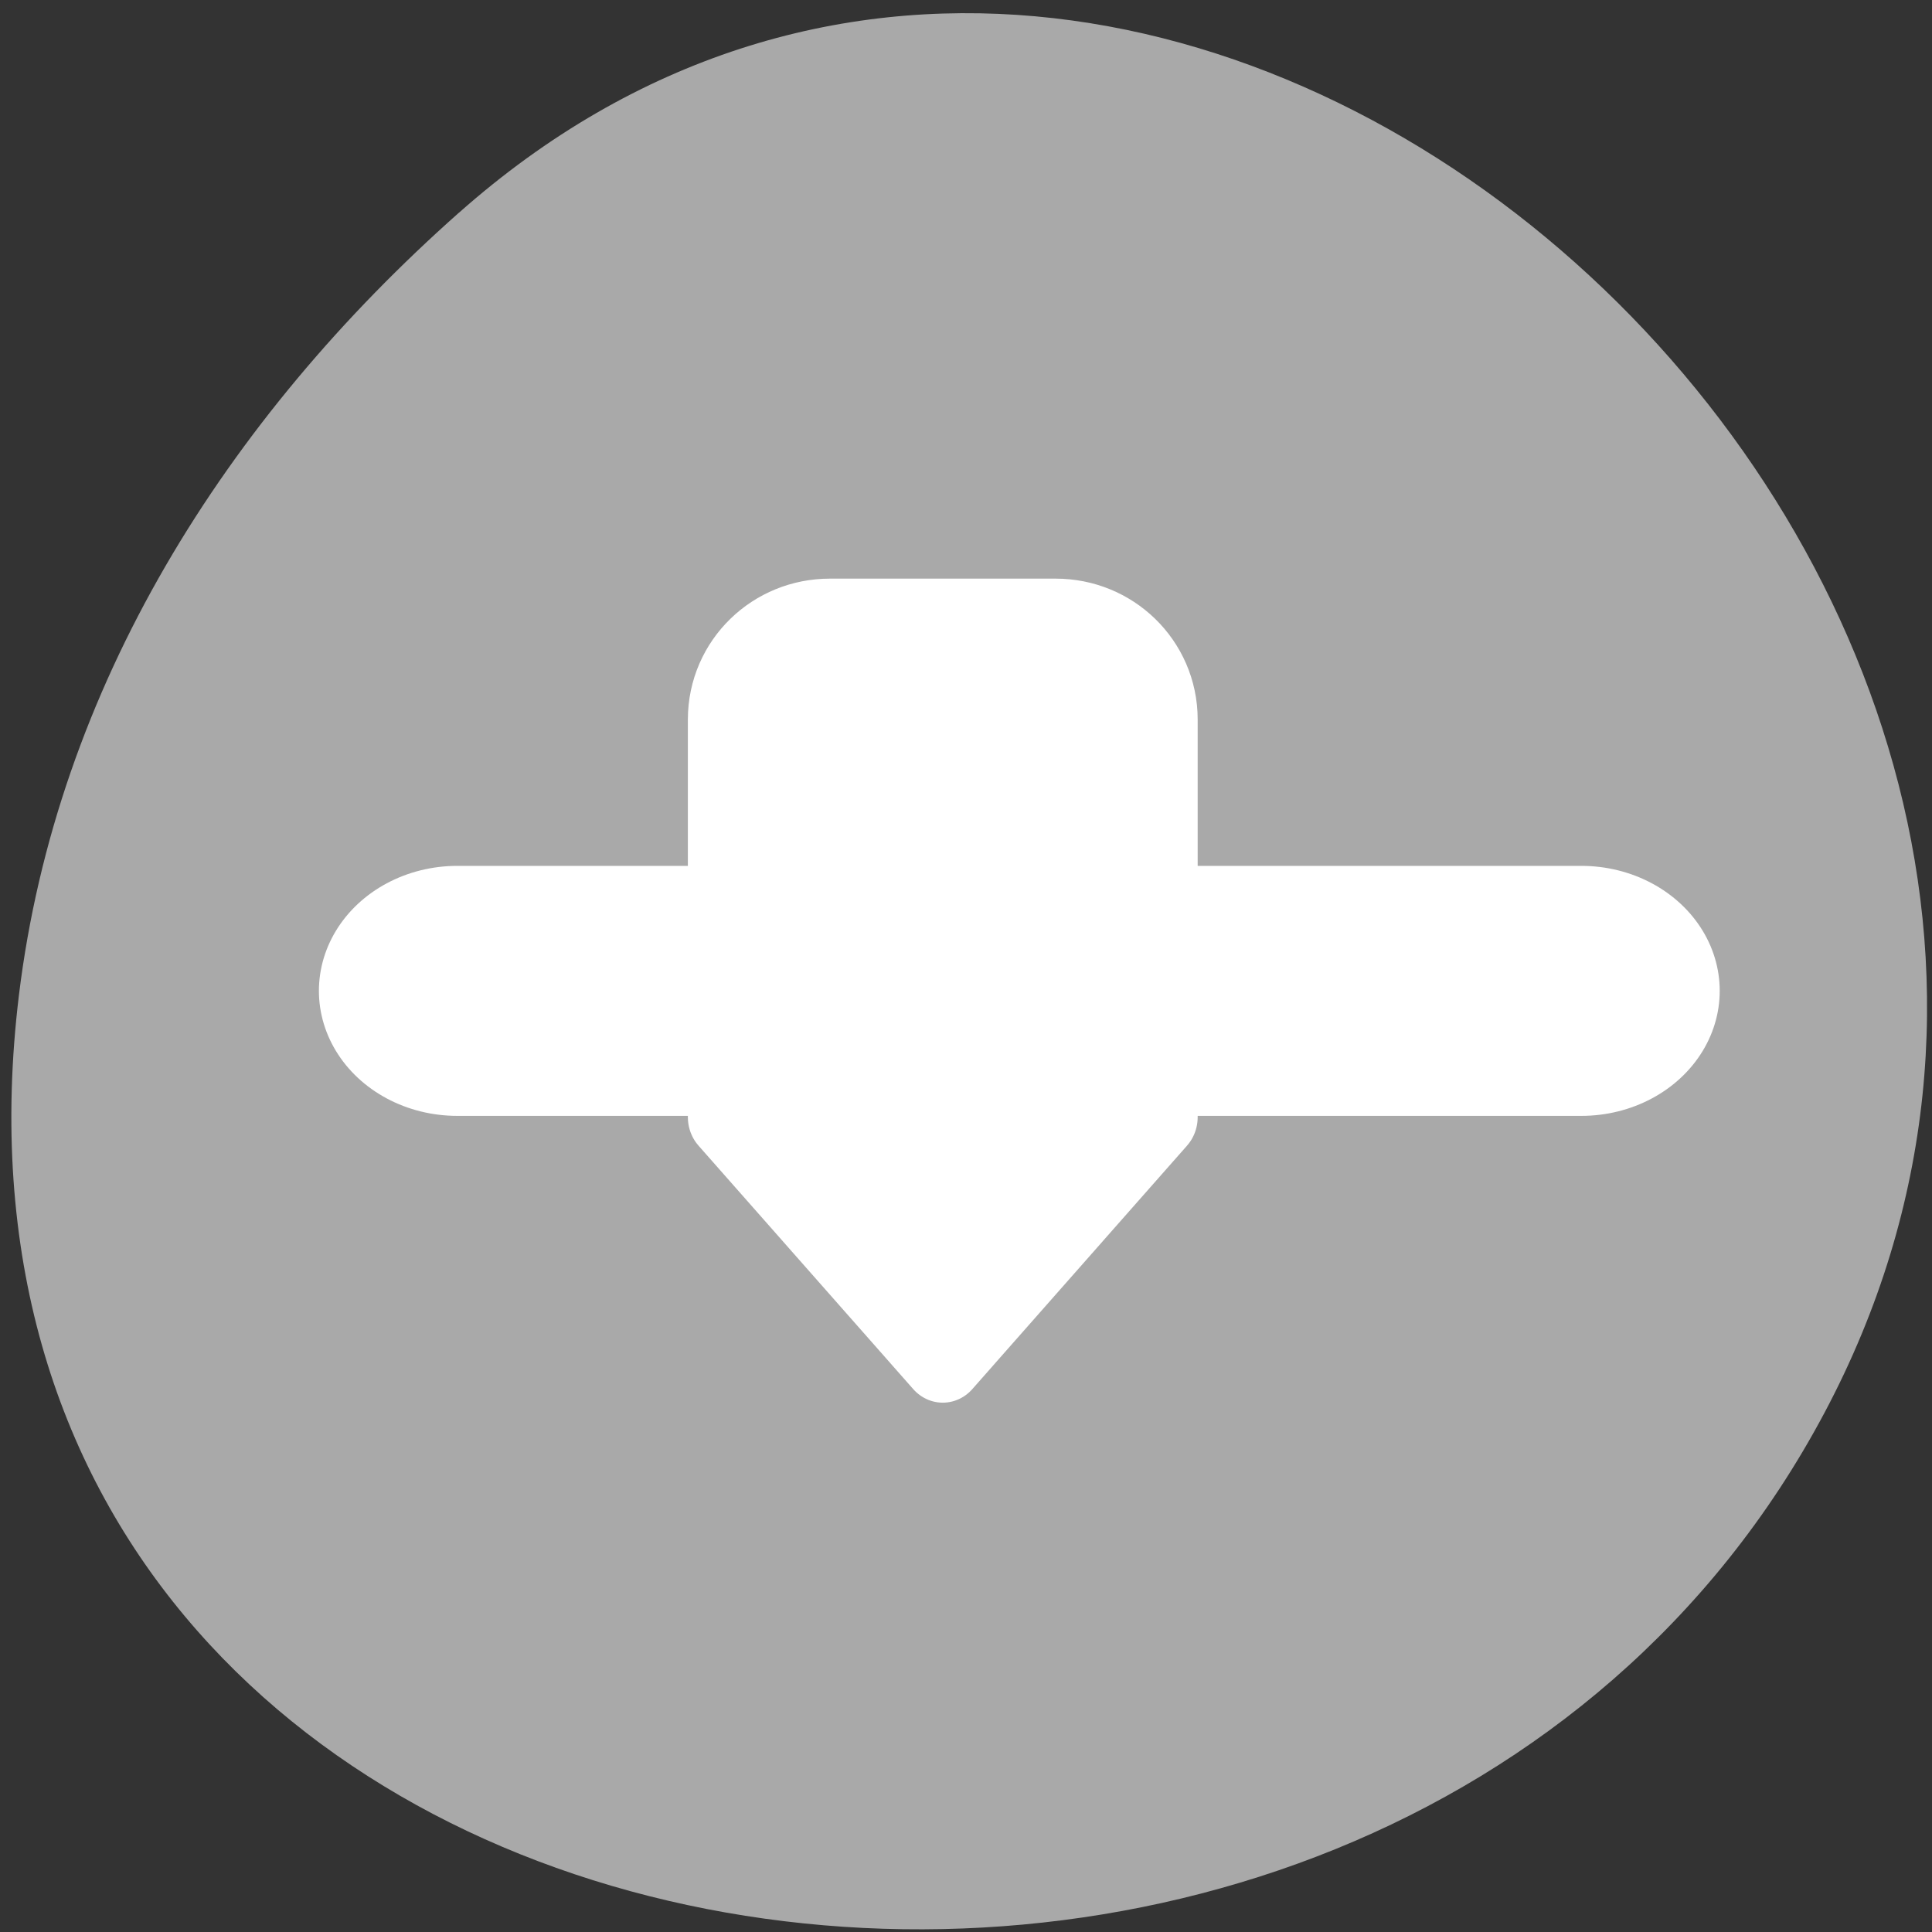 <svg xmlns="http://www.w3.org/2000/svg" xmlns:xlink="http://www.w3.org/1999/xlink" viewBox="0 0 256 256"><rect x="0" y="0" width="256" height="256" fill="#333333" stroke="none"/><defs><path id="0" d="m 153.54 78.21 c 0 12.274 -9.95 22.22 -22.22 22.22 -12.274 0 -22.22 -9.95 -22.22 -22.22 0 -12.274 9.95 -22.22 22.22 -22.22 12.274 0 22.22 9.95 22.22 22.22 z" style="fill:#fff;color:#000"/></defs><use transform="translate(15.781 13.13)" xlink:href="#0"/><use transform="translate(18.424 91.18)" xlink:href="#0"/><use transform="translate(-66.794 48.49)" xlink:href="#0"/><path d="m 60.789 28.21 c 94.43 -83.76 239.74 48.37 180.98 158.96 -59.4 111.81 -255.97 82.02 -239.26 -55.31 4.977 -40.865 27.46 -76.32 58.27 -103.65 z" style="fill:#a9a9a9;color:#000"/><g transform="matrix(3.405 0 0 3.565 32.912 24.318)" style="fill:#fff;stroke:#fff;stroke-linecap:round;stroke-linejoin:round"><path transform="matrix(1.118 0 0 0.965 -0.067 -1.075)" d="m 7.329 32.21 h 39.13" style="stroke-width:9.629"/><path d="m 22.629 16.248 h 8.786 c 2.196 0 3.964 1.638 3.964 3.673 v 14.78 l -8.357 9.05 l -8.357 -9.05 v -14.78 c 0 -2.035 1.768 -3.673 3.964 -3.673 z" style="display:block;color:#000;stroke-width:3.125"/></g></svg>